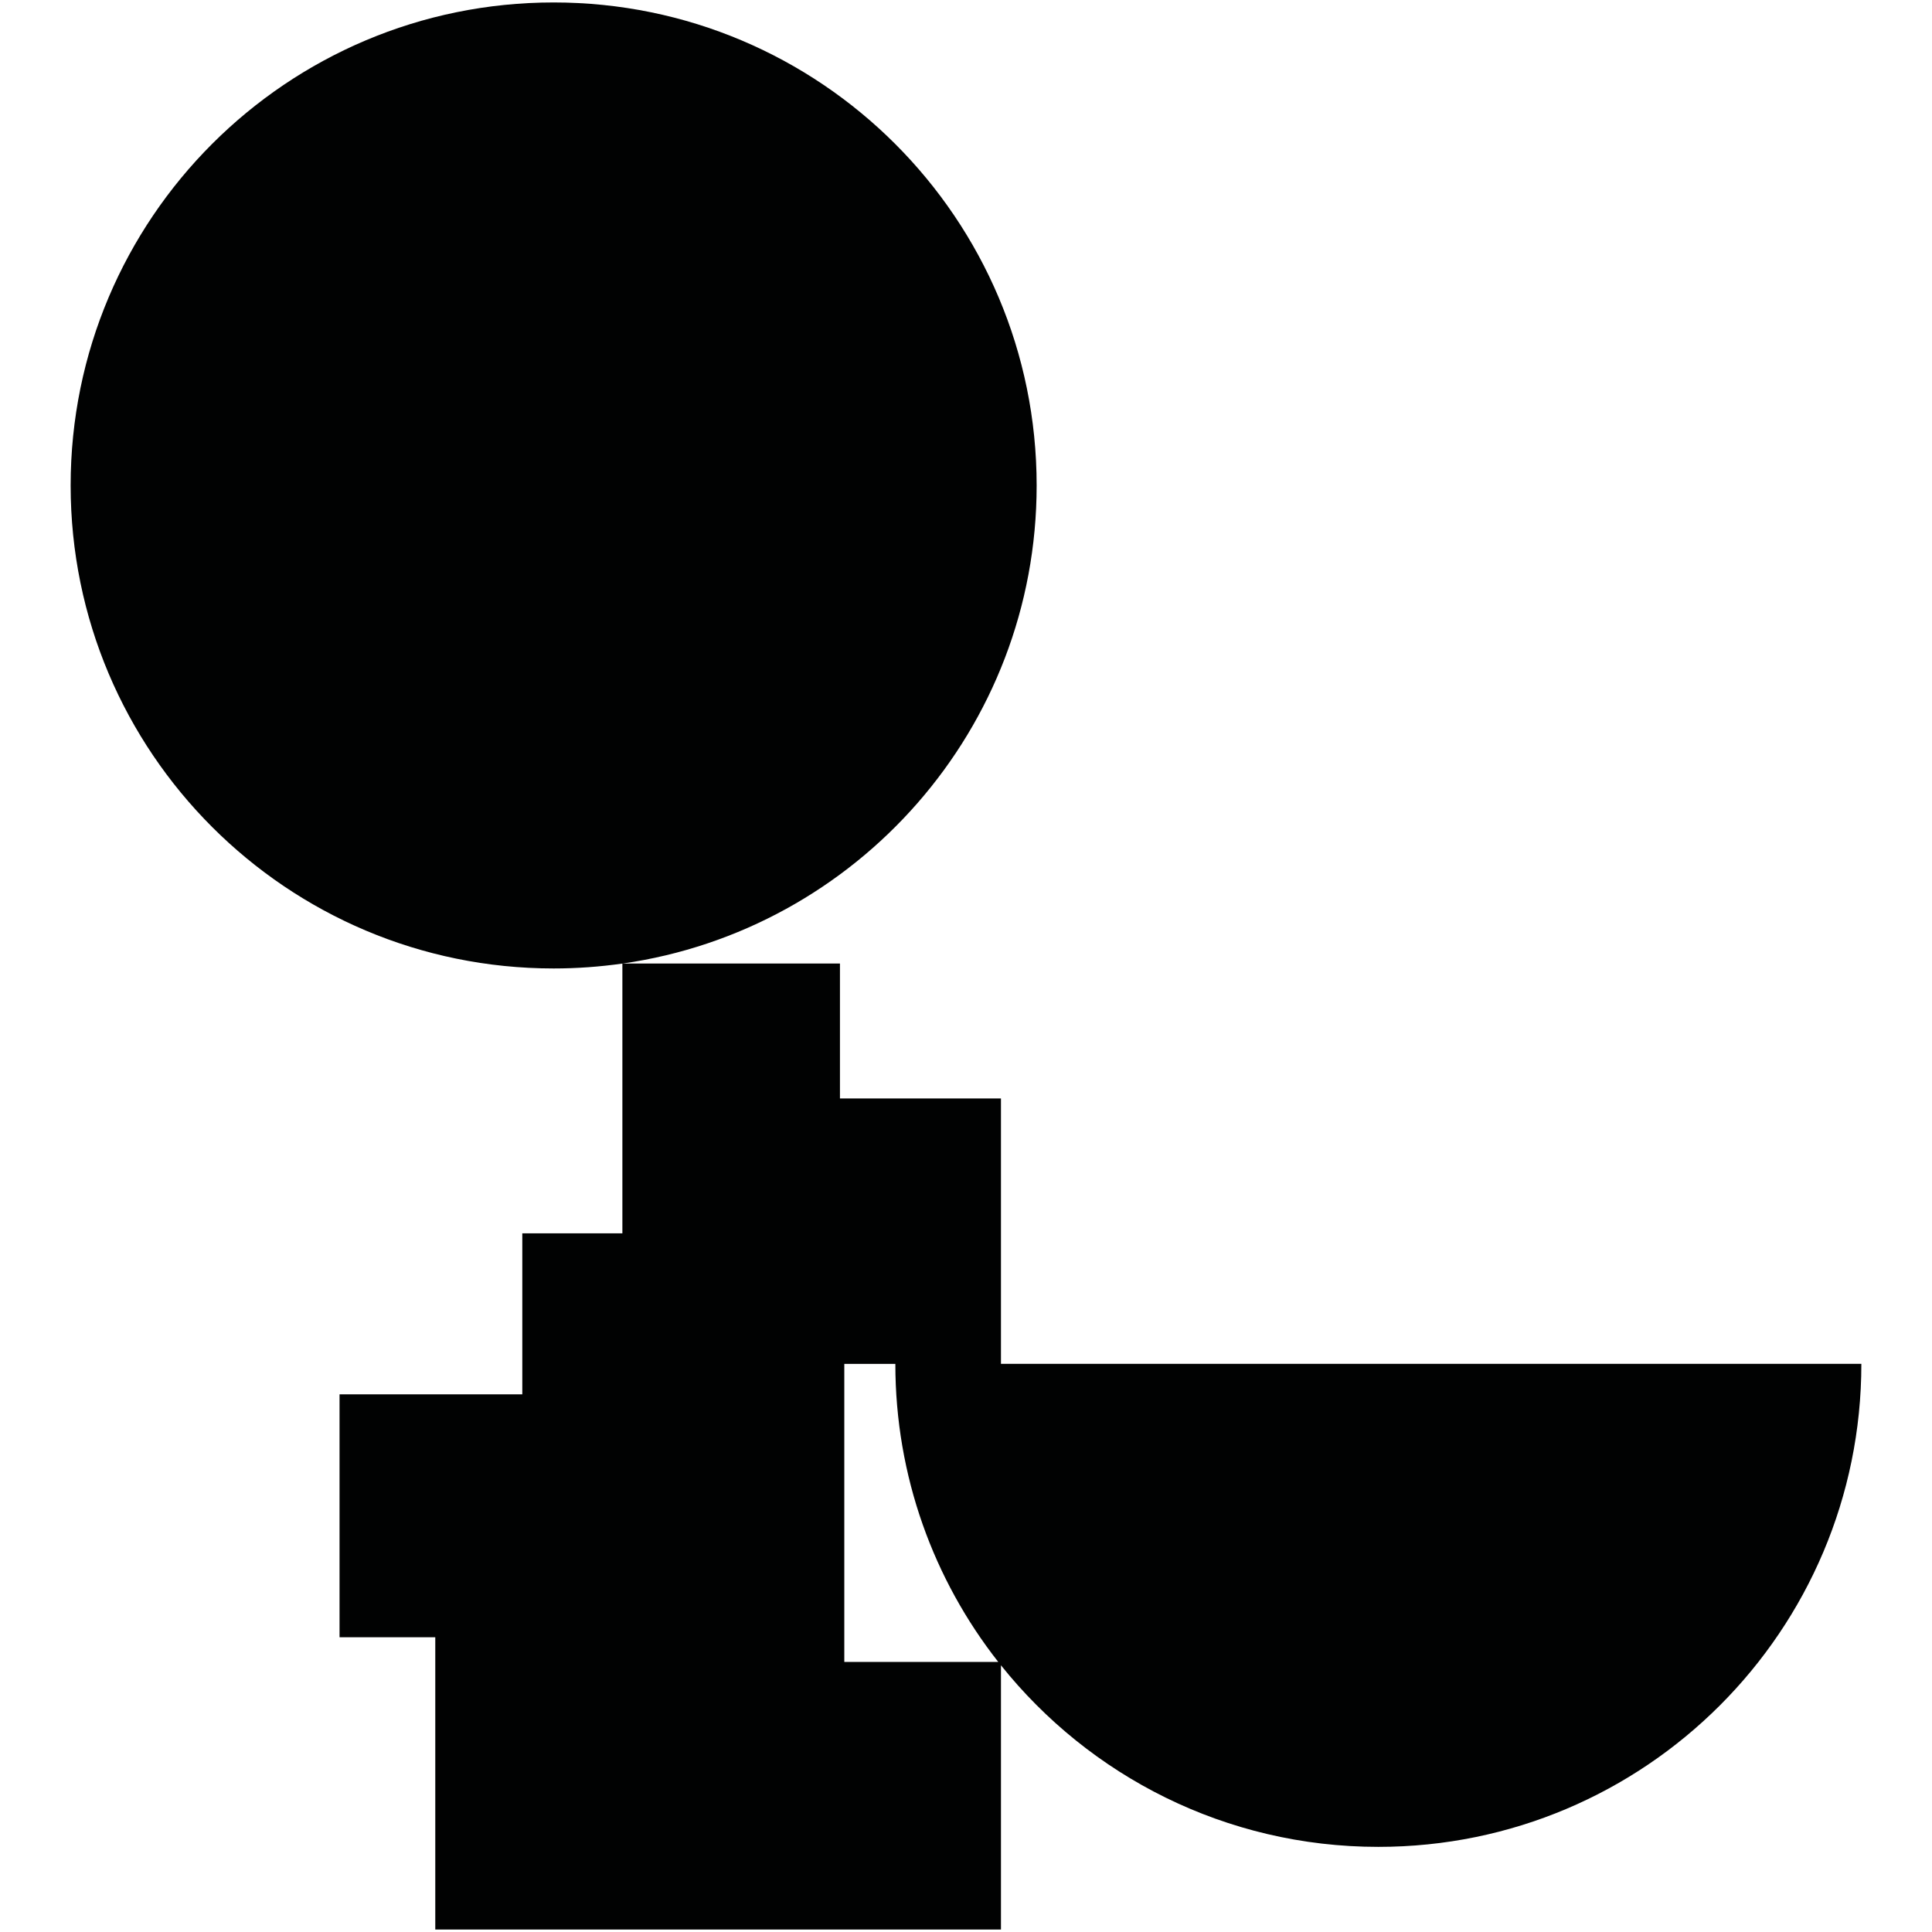 <?xml version="1.0" encoding="utf-8"?>
<!-- Generator: Adobe Illustrator 16.0.0, SVG Export Plug-In . SVG Version: 6.00 Build 0)  -->
<!DOCTYPE svg PUBLIC "-//W3C//DTD SVG 1.1//EN" "http://www.w3.org/Graphics/SVG/1.1/DTD/svg11.dtd">
<svg version="1.1" id="Calque_1" xmlns="http://www.w3.org/2000/svg" xmlns:xlink="http://www.w3.org/1999/xlink" x="0px" y="0px"
	 width="1190.551px" height="1190.551px" viewBox="0 0 1190.551 1190.551" enable-background="new 0 0 1190.551 1190.551"
	 xml:space="preserve">
<path fill="#010202" d="M616.816,840.453V676.885h-99.213v-83.124H383.63c144.265-20.609,255.178-144.647,255.178-294.61
	c0-164.382-133.258-297.64-297.639-297.64S43.531,134.769,43.531,299.151c0,164.381,133.257,297.64,297.639,297.64
	c14.383,0,28.521-1.042,42.358-3.015v166.235h-61.671v99.211H209.237v149.707h58.991v180.109h348.588v-162.848
	c54.541,68.203,138.442,111.902,232.562,111.902c164.384,0,297.642-133.26,297.642-297.643H616.816V840.453z M520.283,1024.133
	v-183.68h31.457c-0.002,69.311,23.691,133.092,63.42,183.68H520.283L520.283,1024.133z"/>
</svg>
